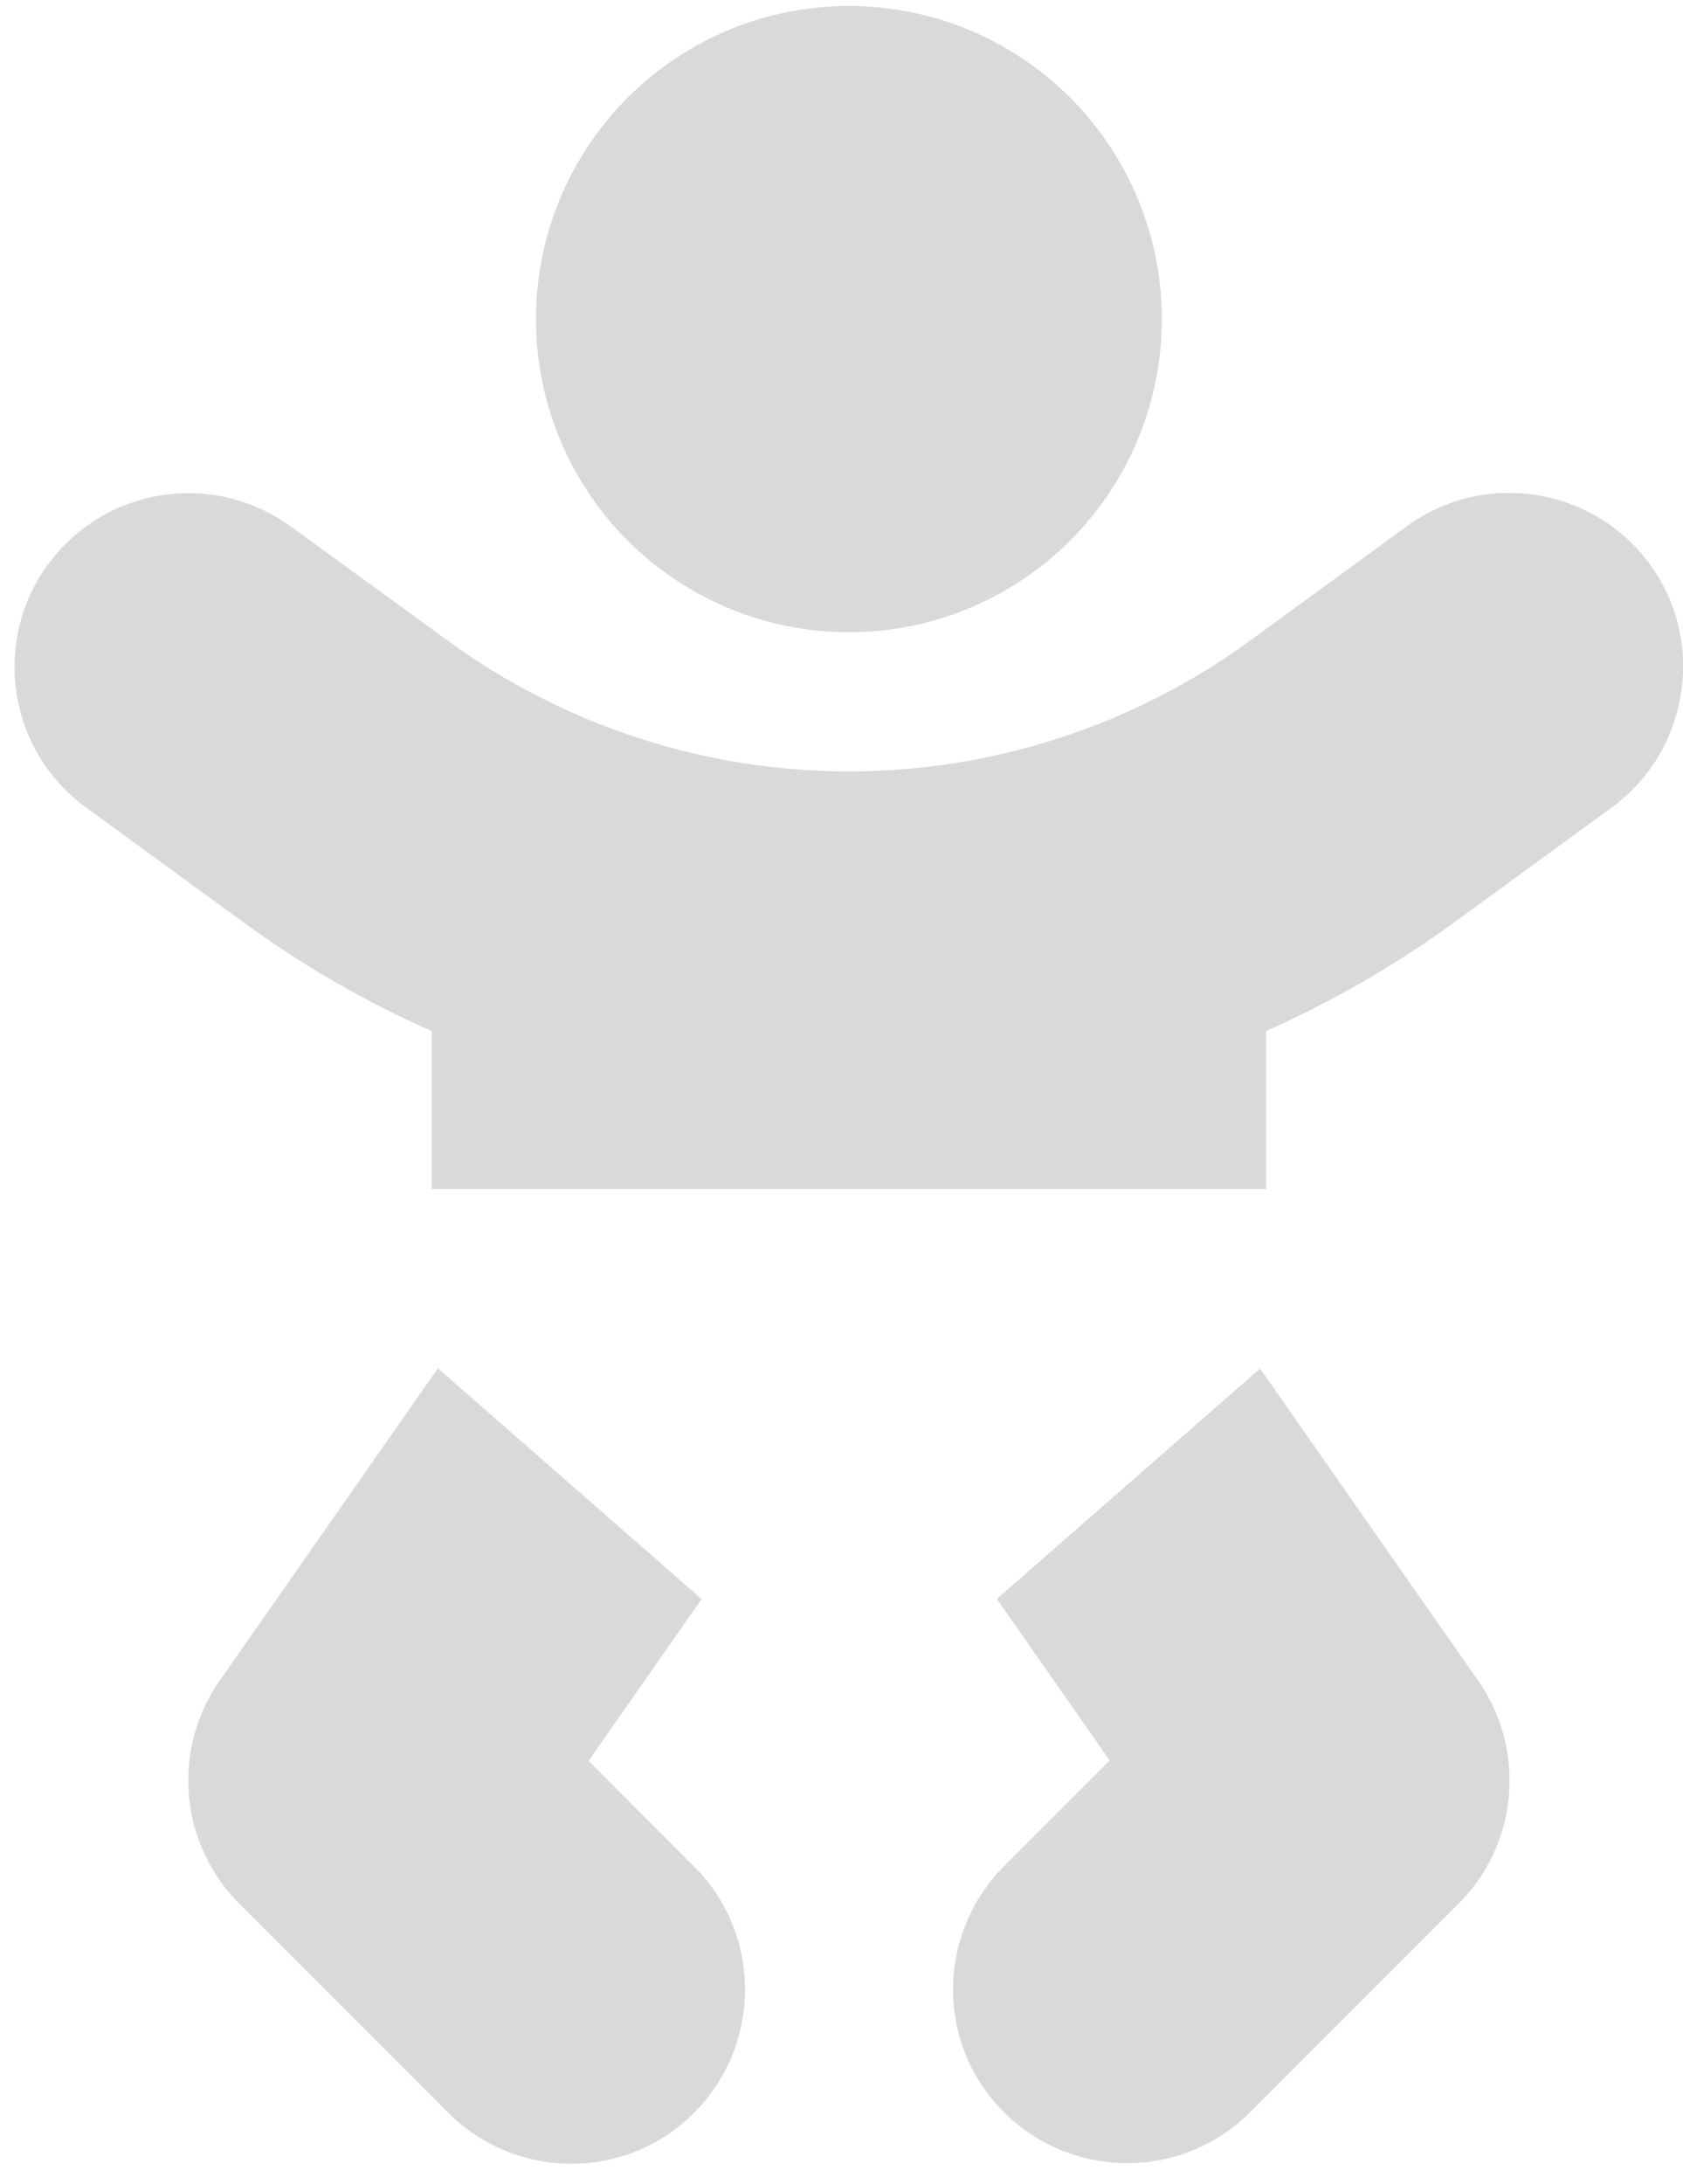<svg width="64" height="83" viewBox="0 0 64 83" fill="none" xmlns="http://www.w3.org/2000/svg">
<path d="M20.382 12.127C20.382 10.564 20.689 9.016 21.287 7.573C21.885 6.129 22.762 4.817 23.867 3.712C24.972 2.607 26.284 1.73 27.728 1.132C29.171 0.534 30.719 0.227 32.281 0.227C33.844 0.227 35.392 0.534 36.835 1.132C38.279 1.73 39.591 2.607 40.696 3.712C41.801 4.817 42.678 6.129 43.276 7.573C43.873 9.016 44.181 10.564 44.181 12.127C44.181 13.689 43.873 15.237 43.276 16.68C42.678 18.124 41.801 19.436 40.696 20.541C39.591 21.646 38.279 22.523 36.835 23.12C35.392 23.719 33.844 24.026 32.281 24.026C30.719 24.026 29.171 23.719 27.728 23.12C26.284 22.523 24.972 21.646 23.867 20.541C22.762 19.436 21.885 18.124 21.287 16.68C20.689 15.237 20.382 13.689 20.382 12.127ZM1.821 21.465C3.97 18.506 8.102 17.861 11.06 20.01L17.043 24.357C21.472 27.58 26.811 29.315 32.281 29.315C37.752 29.315 43.09 27.58 47.52 24.357L53.503 19.994C56.461 17.845 60.593 18.506 62.742 21.448C64.891 24.39 64.229 28.538 61.287 30.687L55.304 35.05C53.057 36.687 50.66 38.058 48.148 39.182V45.182H16.415V39.182C13.903 38.075 11.506 36.687 9.258 35.05L3.275 30.687C0.317 28.538 -0.328 24.407 1.821 21.448V21.465ZM16.663 52.008L26.679 60.767L22.381 66.916L26.398 70.932C28.976 73.51 28.976 77.692 26.398 80.286C23.819 82.881 19.638 82.865 17.043 80.286L9.11 72.353C6.829 70.072 6.515 66.502 8.349 63.874L16.646 52.008H16.663ZM37.901 60.767L47.917 52.008L56.214 63.874C58.048 66.502 57.734 70.072 55.47 72.337L47.536 80.27C44.958 82.848 40.777 82.848 38.182 80.27C35.587 77.692 35.603 73.51 38.182 70.915L42.198 66.899L37.901 60.751V60.767Z" fill="#D9D9D9"/>
</svg>
